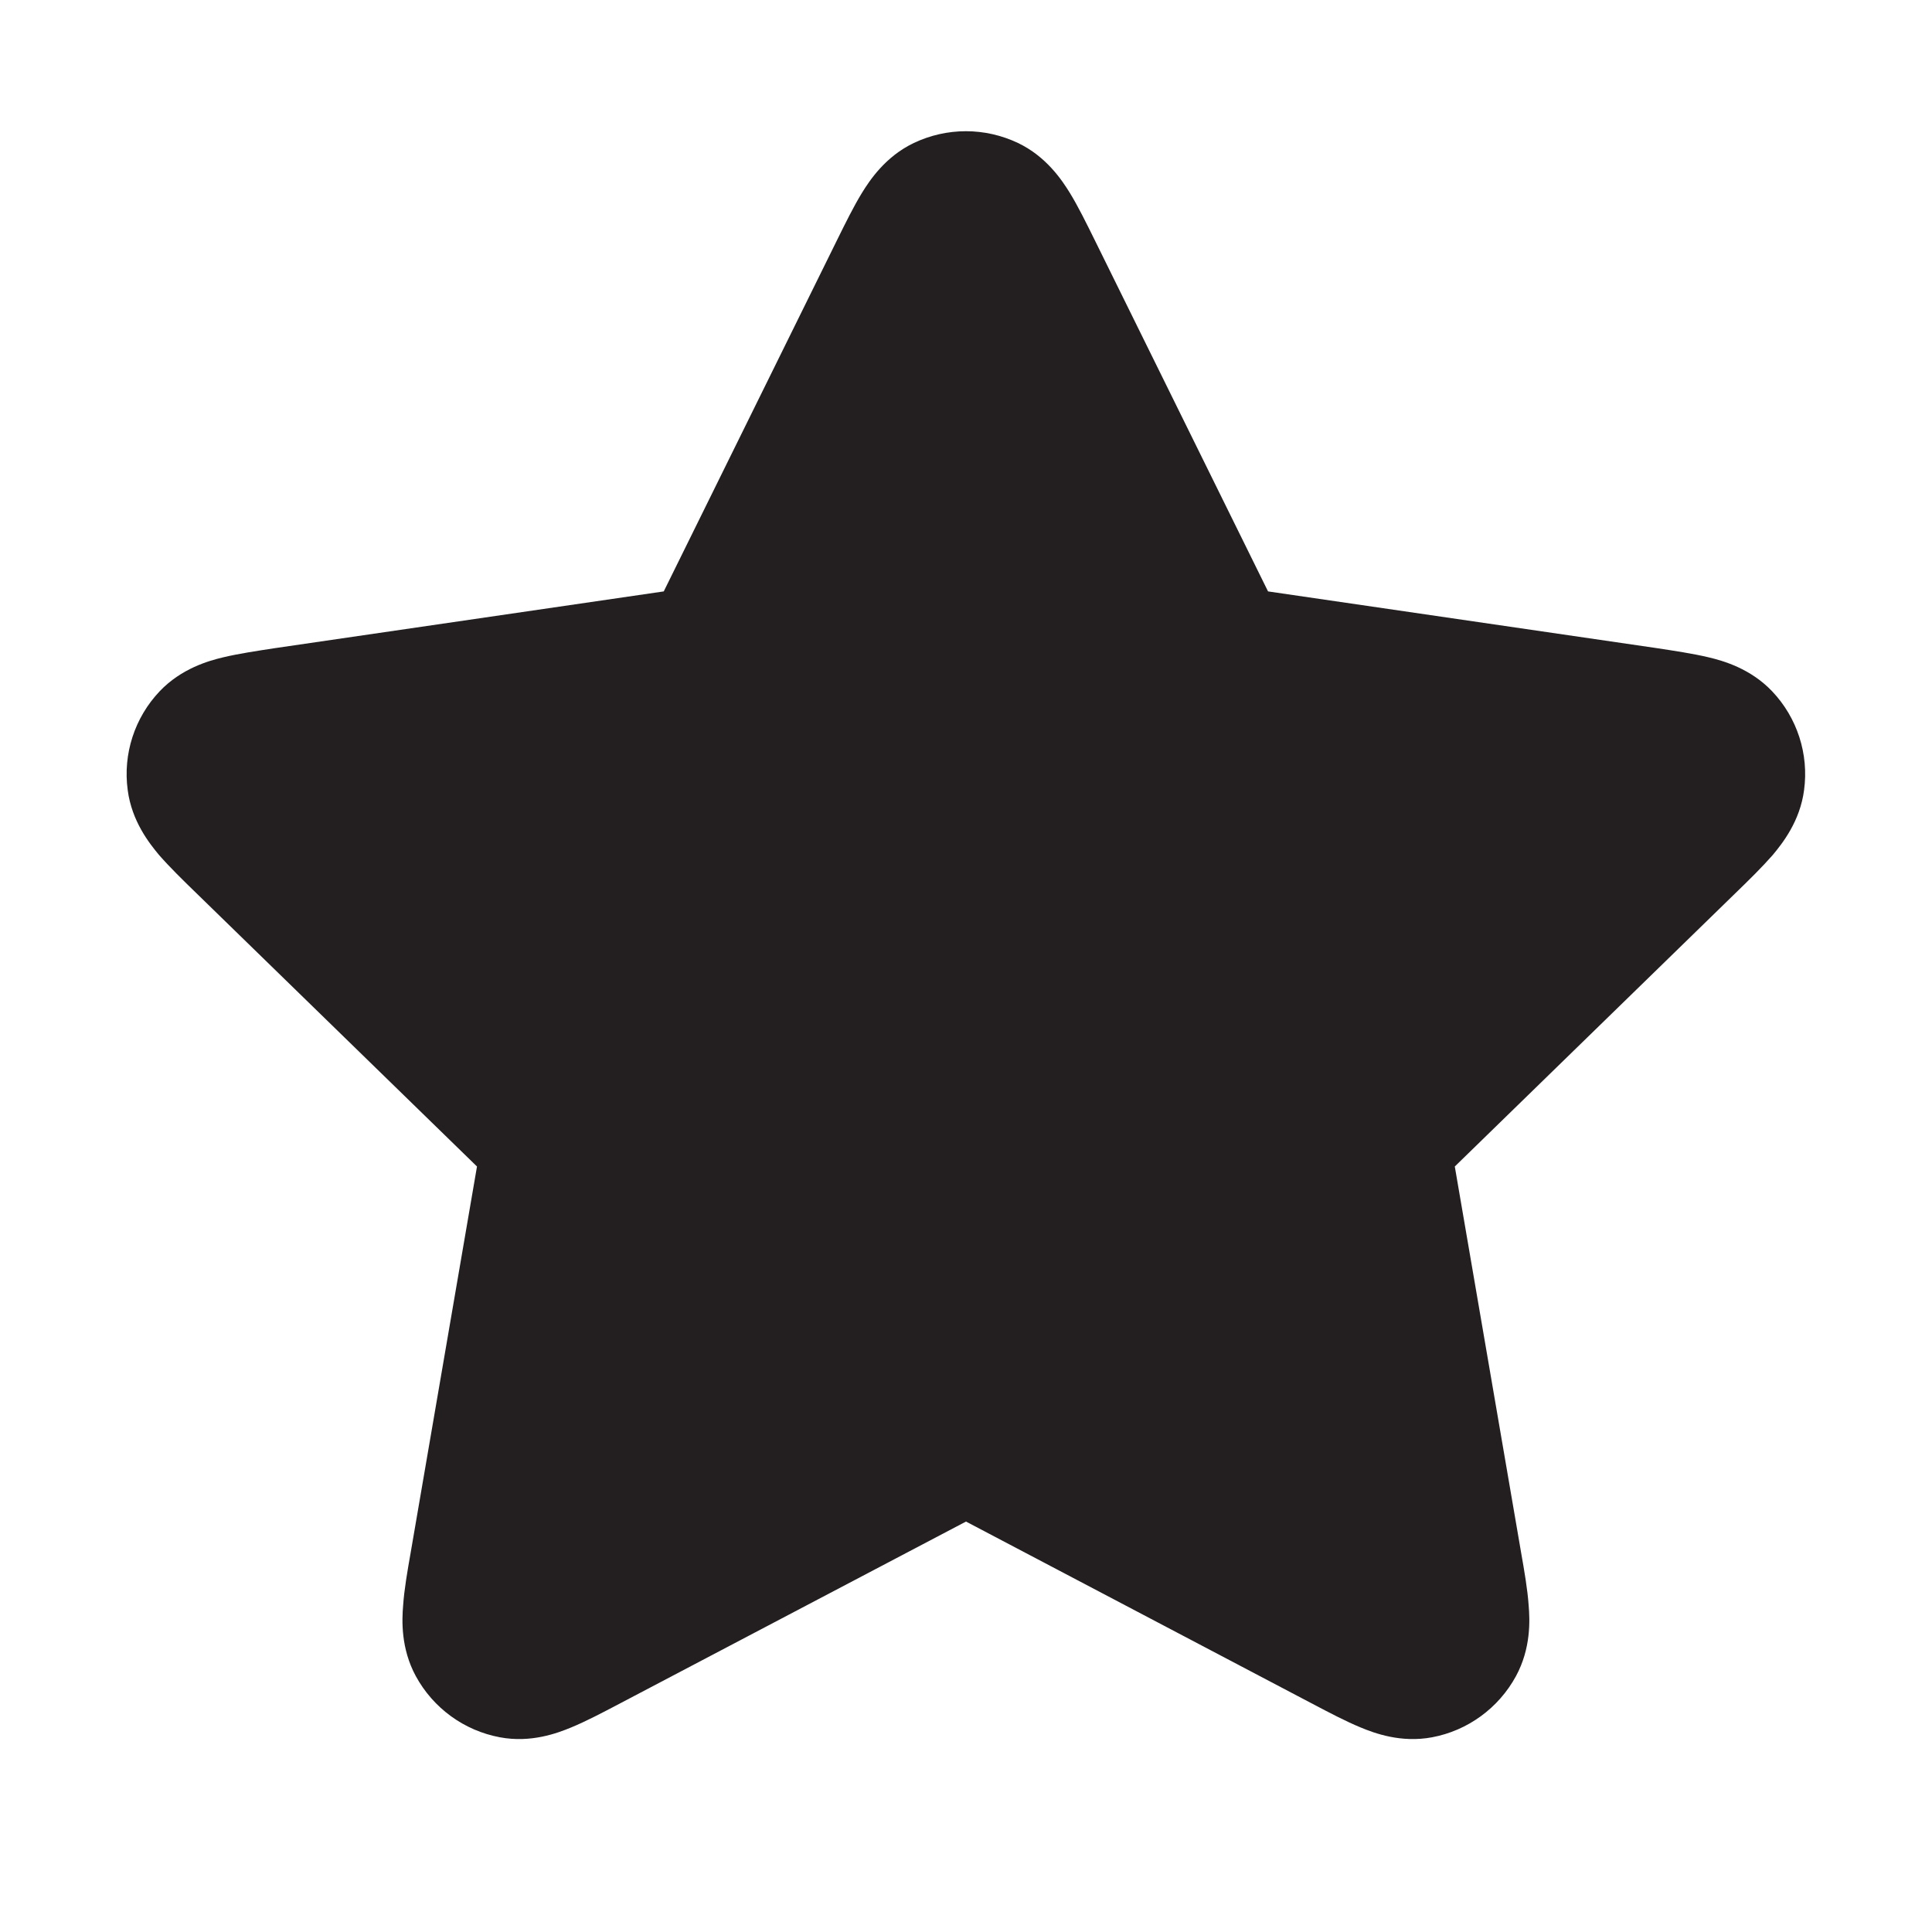 <svg width="9" height="9" viewBox="0 0 9 9" fill="none" xmlns="http://www.w3.org/2000/svg">
<g id="star-01">
<path id="Solid" d="M4.742 0.666C4.588 0.593 4.411 0.593 4.257 0.666C4.125 0.729 4.052 0.839 4.015 0.899C3.977 0.961 3.938 1.04 3.9 1.117L3.092 2.755L1.283 3.019C1.198 3.032 1.111 3.045 1.04 3.062C0.972 3.078 0.845 3.114 0.744 3.22C0.627 3.343 0.572 3.513 0.595 3.681C0.614 3.826 0.696 3.929 0.741 3.983C0.789 4.038 0.852 4.1 0.914 4.16L2.222 5.434L1.913 7.233C1.898 7.318 1.883 7.405 1.878 7.478C1.872 7.548 1.867 7.679 1.937 7.808C2.018 7.957 2.162 8.062 2.329 8.093C2.473 8.12 2.596 8.074 2.661 8.047C2.729 8.019 2.807 7.978 2.883 7.938L4.5 7.088L6.116 7.938C6.192 7.978 6.27 8.019 6.338 8.047C6.403 8.074 6.526 8.12 6.671 8.093C6.837 8.062 6.981 7.957 7.062 7.808C7.132 7.679 7.127 7.548 7.121 7.478C7.116 7.405 7.101 7.318 7.086 7.233L6.777 5.434L8.085 4.16C8.147 4.1 8.21 4.038 8.258 3.983C8.303 3.929 8.385 3.826 8.404 3.681C8.427 3.513 8.372 3.343 8.255 3.22C8.154 3.114 8.027 3.078 7.959 3.062C7.888 3.045 7.801 3.032 7.716 3.019L5.907 2.755L5.099 1.117C5.061 1.04 5.022 0.961 4.984 0.899C4.947 0.839 4.874 0.729 4.742 0.666Z" fill="#231F20"/>
</g>
</svg>
